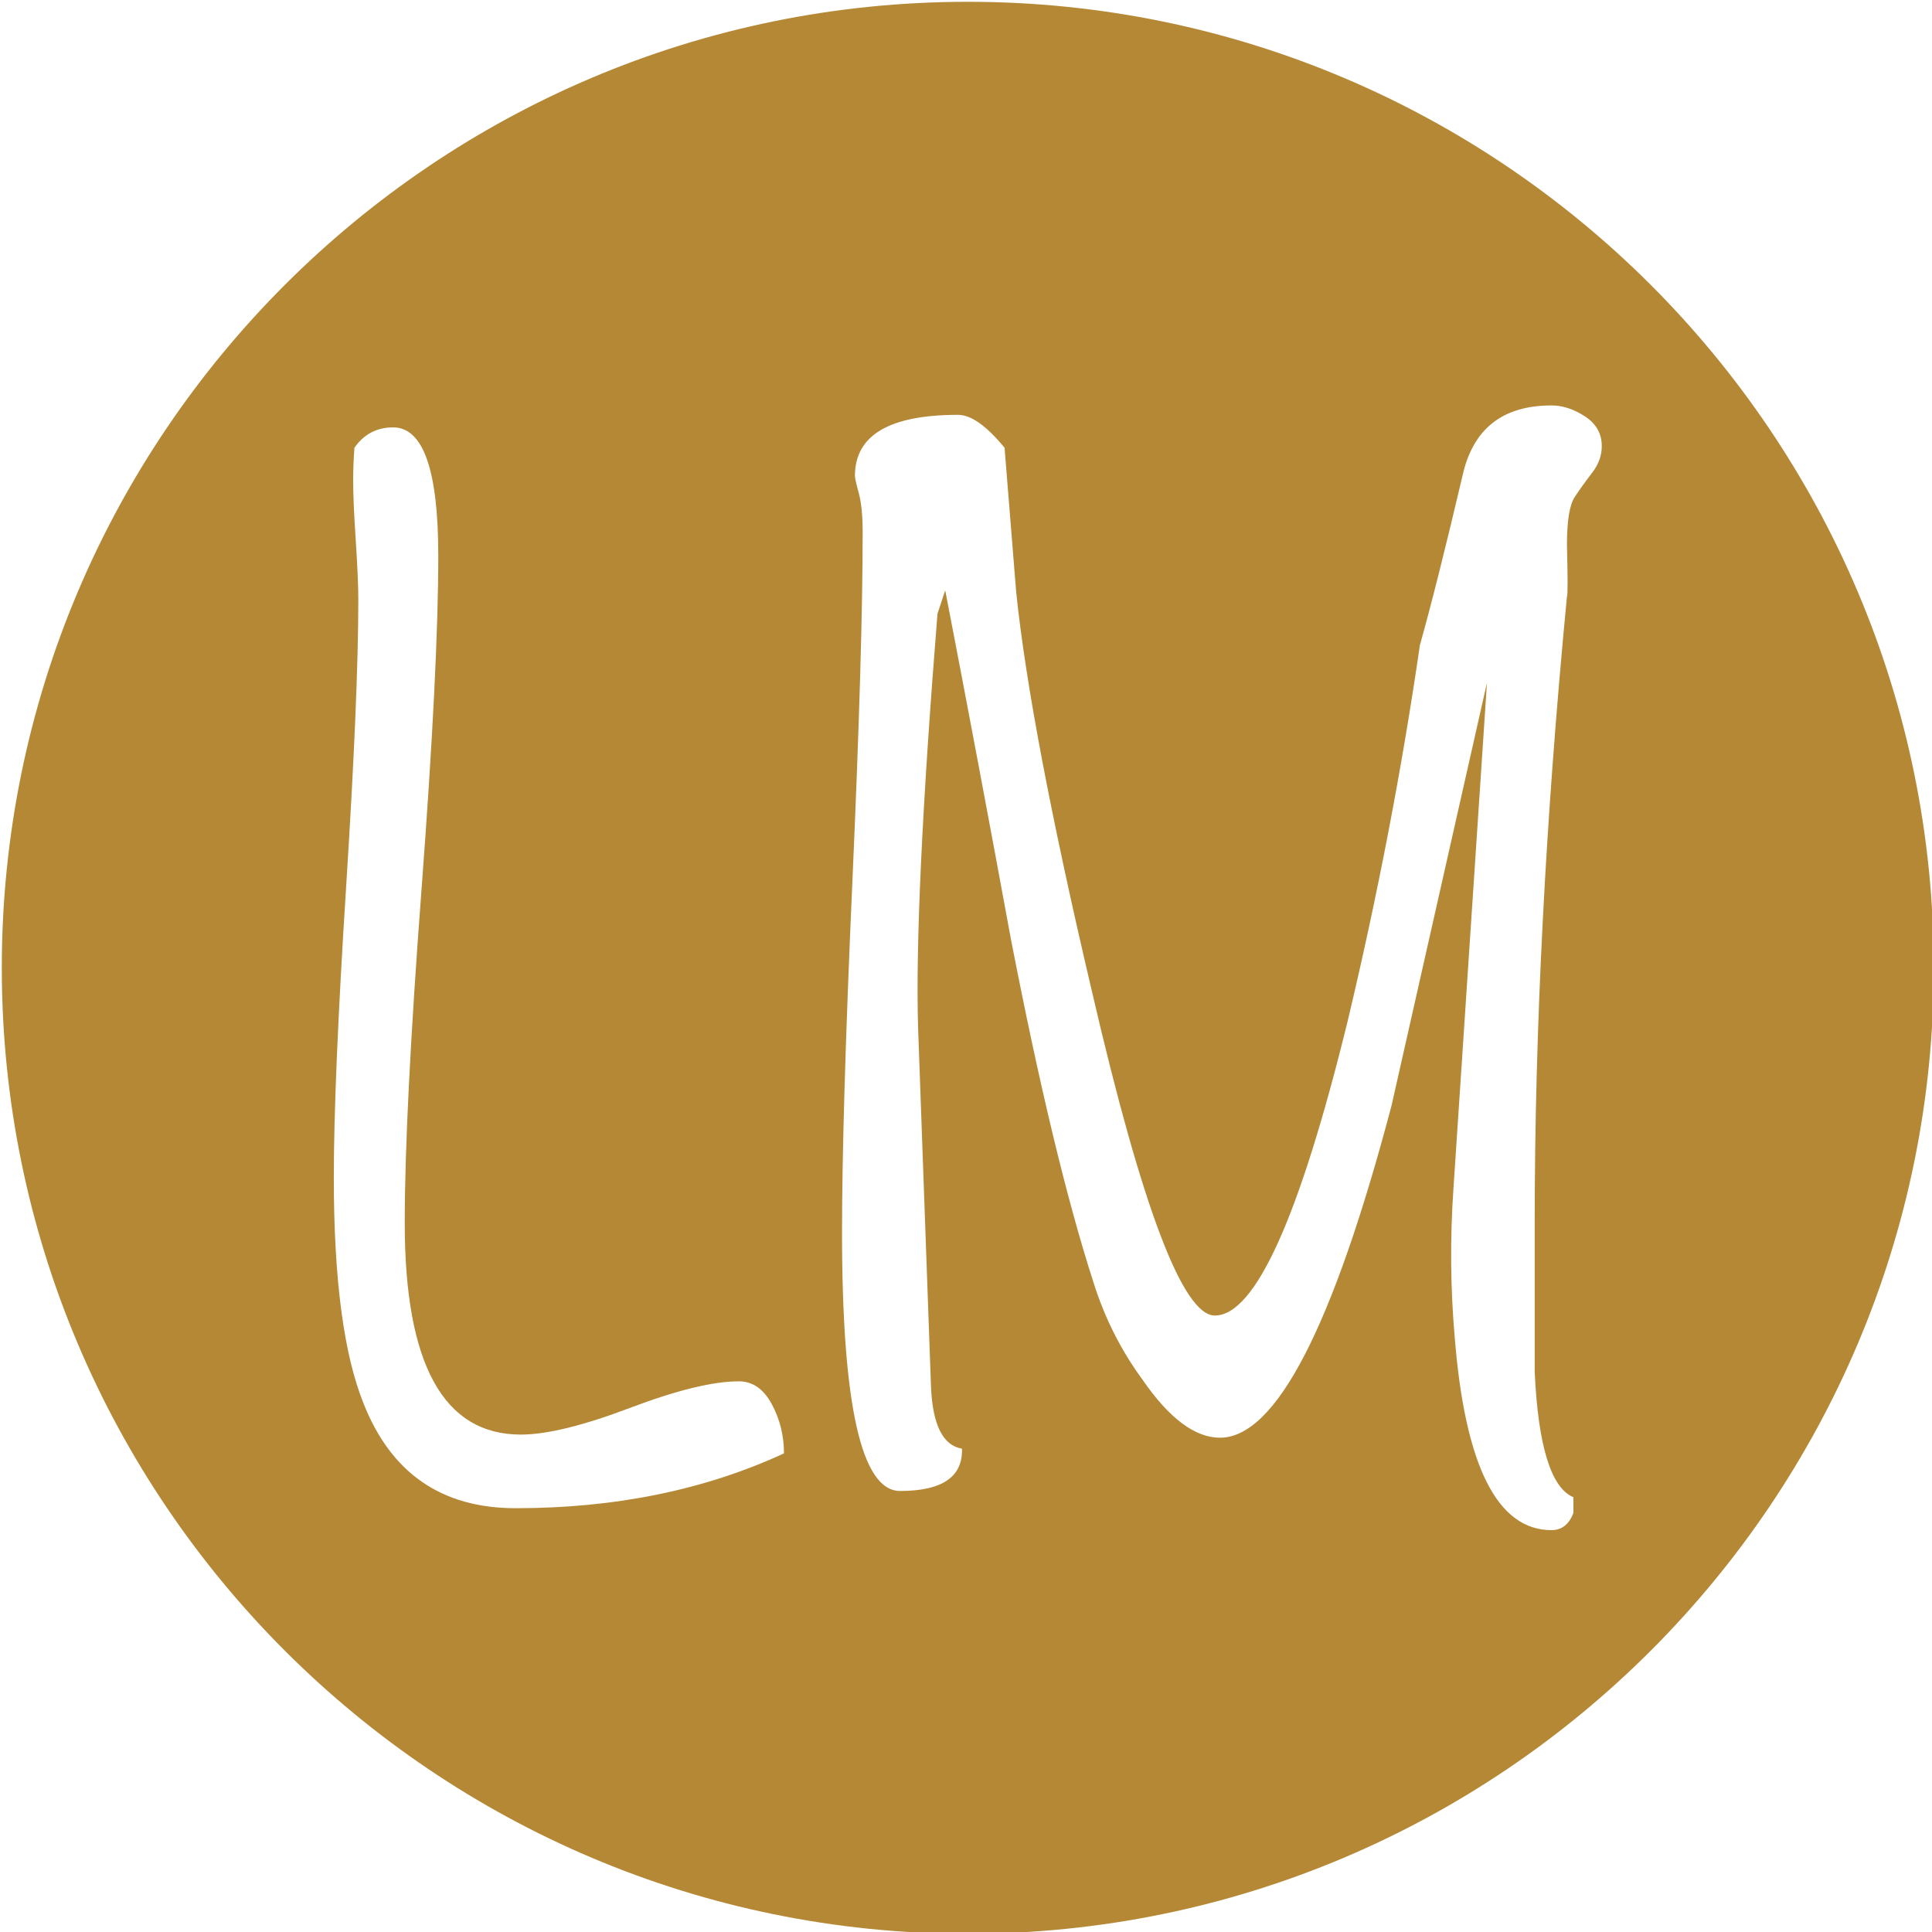 <?xml version="1.0" encoding="UTF-8" standalone="no"?><!DOCTYPE svg PUBLIC "-//W3C//DTD SVG 1.1//EN" "http://www.w3.org/Graphics/SVG/1.1/DTD/svg11.dtd"><svg width="100%" height="100%" viewBox="0 0 539 539" version="1.1" xmlns="http://www.w3.org/2000/svg" xmlns:xlink="http://www.w3.org/1999/xlink" xml:space="preserve" xmlns:serif="http://www.serif.com/" style="fill-rule:evenodd;clip-rule:evenodd;stroke-linejoin:round;stroke-miterlimit:2;"><rect id="Artboard1" x="0" y="0" width="539" height="539" style="fill:none;"/><clipPath id="_clip1"><rect x="0" y="0" width="539" height="539"/></clipPath><g clip-path="url(#_clip1)"><path d="M270,0.5c148.741,0 269.5,120.759 269.5,269.5c0,148.741 -120.759,269.5 -269.5,269.5c-148.741,0 -269.5,-120.759 -269.5,-269.5c0,-148.741 120.759,-269.5 269.5,-269.5Zm176.872,123.977c0,2.622 -0.899,5.099 -2.698,7.429c-1.8,2.331 -3.419,4.589 -4.859,6.774c-1.439,2.185 -2.159,6.628 -2.159,13.328c0.24,9.323 0.24,14.13 0,14.422c-5.998,62.346 -8.996,120.613 -8.996,174.802c0,28.551 0,42.389 0,41.515c0.959,20.685 4.558,32.339 10.796,34.961l0,4.37c-1.2,3.205 -3.239,4.807 -6.118,4.807c-15.114,0 -24.111,-17.917 -26.99,-53.752c-1.199,-13.693 -1.319,-27.531 -0.36,-41.515l9.357,-141.153c-8.877,39.33 -17.754,78.661 -26.63,117.991c-16.314,61.764 -32.268,92.646 -47.862,92.646c-6.957,0 -14.154,-5.39 -21.592,-16.17c-5.997,-8.157 -10.556,-17.188 -13.674,-27.094c-7.438,-23.016 -15.115,-54.917 -23.032,-95.704c-5.997,-32.63 -12.115,-65.114 -18.353,-97.452l-2.159,6.555c-4.318,53.897 -6.117,92.499 -5.398,115.806l3.599,100.074c0.48,10.489 3.359,16.17 8.637,17.044c0.24,7.866 -5.518,11.799 -17.274,11.799c-10.796,0 -16.194,-24.035 -16.194,-72.106c0,-21.85 0.96,-54.407 2.879,-97.671c1.92,-43.263 2.879,-75.82 2.879,-97.671c0,-4.661 -0.36,-8.303 -1.079,-10.925c-0.72,-2.622 -1.08,-4.224 -1.08,-4.807c0,-11.362 9.596,-17.043 28.789,-17.043c3.599,0 7.917,3.059 12.955,9.177c0.72,9.032 1.799,22.433 3.239,40.205c2.639,25.637 9.716,62.928 21.232,111.873c13.914,60.016 25.31,90.023 34.187,90.023c11.275,0 23.631,-27.385 37.066,-82.157c8.396,-35.252 15.114,-70.212 20.152,-104.881c3.119,-11.071 7.077,-26.803 11.875,-47.197c2.879,-13.11 11.156,-19.665 24.831,-19.665c3.119,0 6.237,1.02 9.356,3.059c3.119,2.039 4.678,4.807 4.678,8.303Zm-228.152,280.995c-22.072,10.197 -47.022,15.295 -74.852,15.295c-20.632,0 -34.787,-9.76 -42.464,-29.279c-5.518,-13.693 -8.276,-34.67 -8.276,-62.929c0,-18.063 1.139,-45.012 3.418,-80.846c2.279,-35.835 3.419,-62.638 3.419,-80.409c0,-3.788 -0.24,-9.323 -0.72,-16.607c-0.48,-7.283 -0.72,-12.818 -0.72,-16.606c0,-2.913 0.12,-5.972 0.36,-9.177c2.639,-3.787 6.238,-5.681 10.796,-5.681c8.397,0 12.595,11.945 12.595,35.835c0,20.684 -1.559,51.712 -4.678,93.082c-3.119,41.37 -4.678,72.397 -4.678,93.082c0,39.33 10.796,58.996 32.388,58.996c7.197,0 17.333,-2.477 30.408,-7.429c13.075,-4.953 23.211,-7.43 30.408,-7.43c3.839,0 6.898,2.113 9.177,6.337c2.279,4.224 3.419,8.813 3.419,13.766Z" style="fill:#b58836;"/></g></svg>